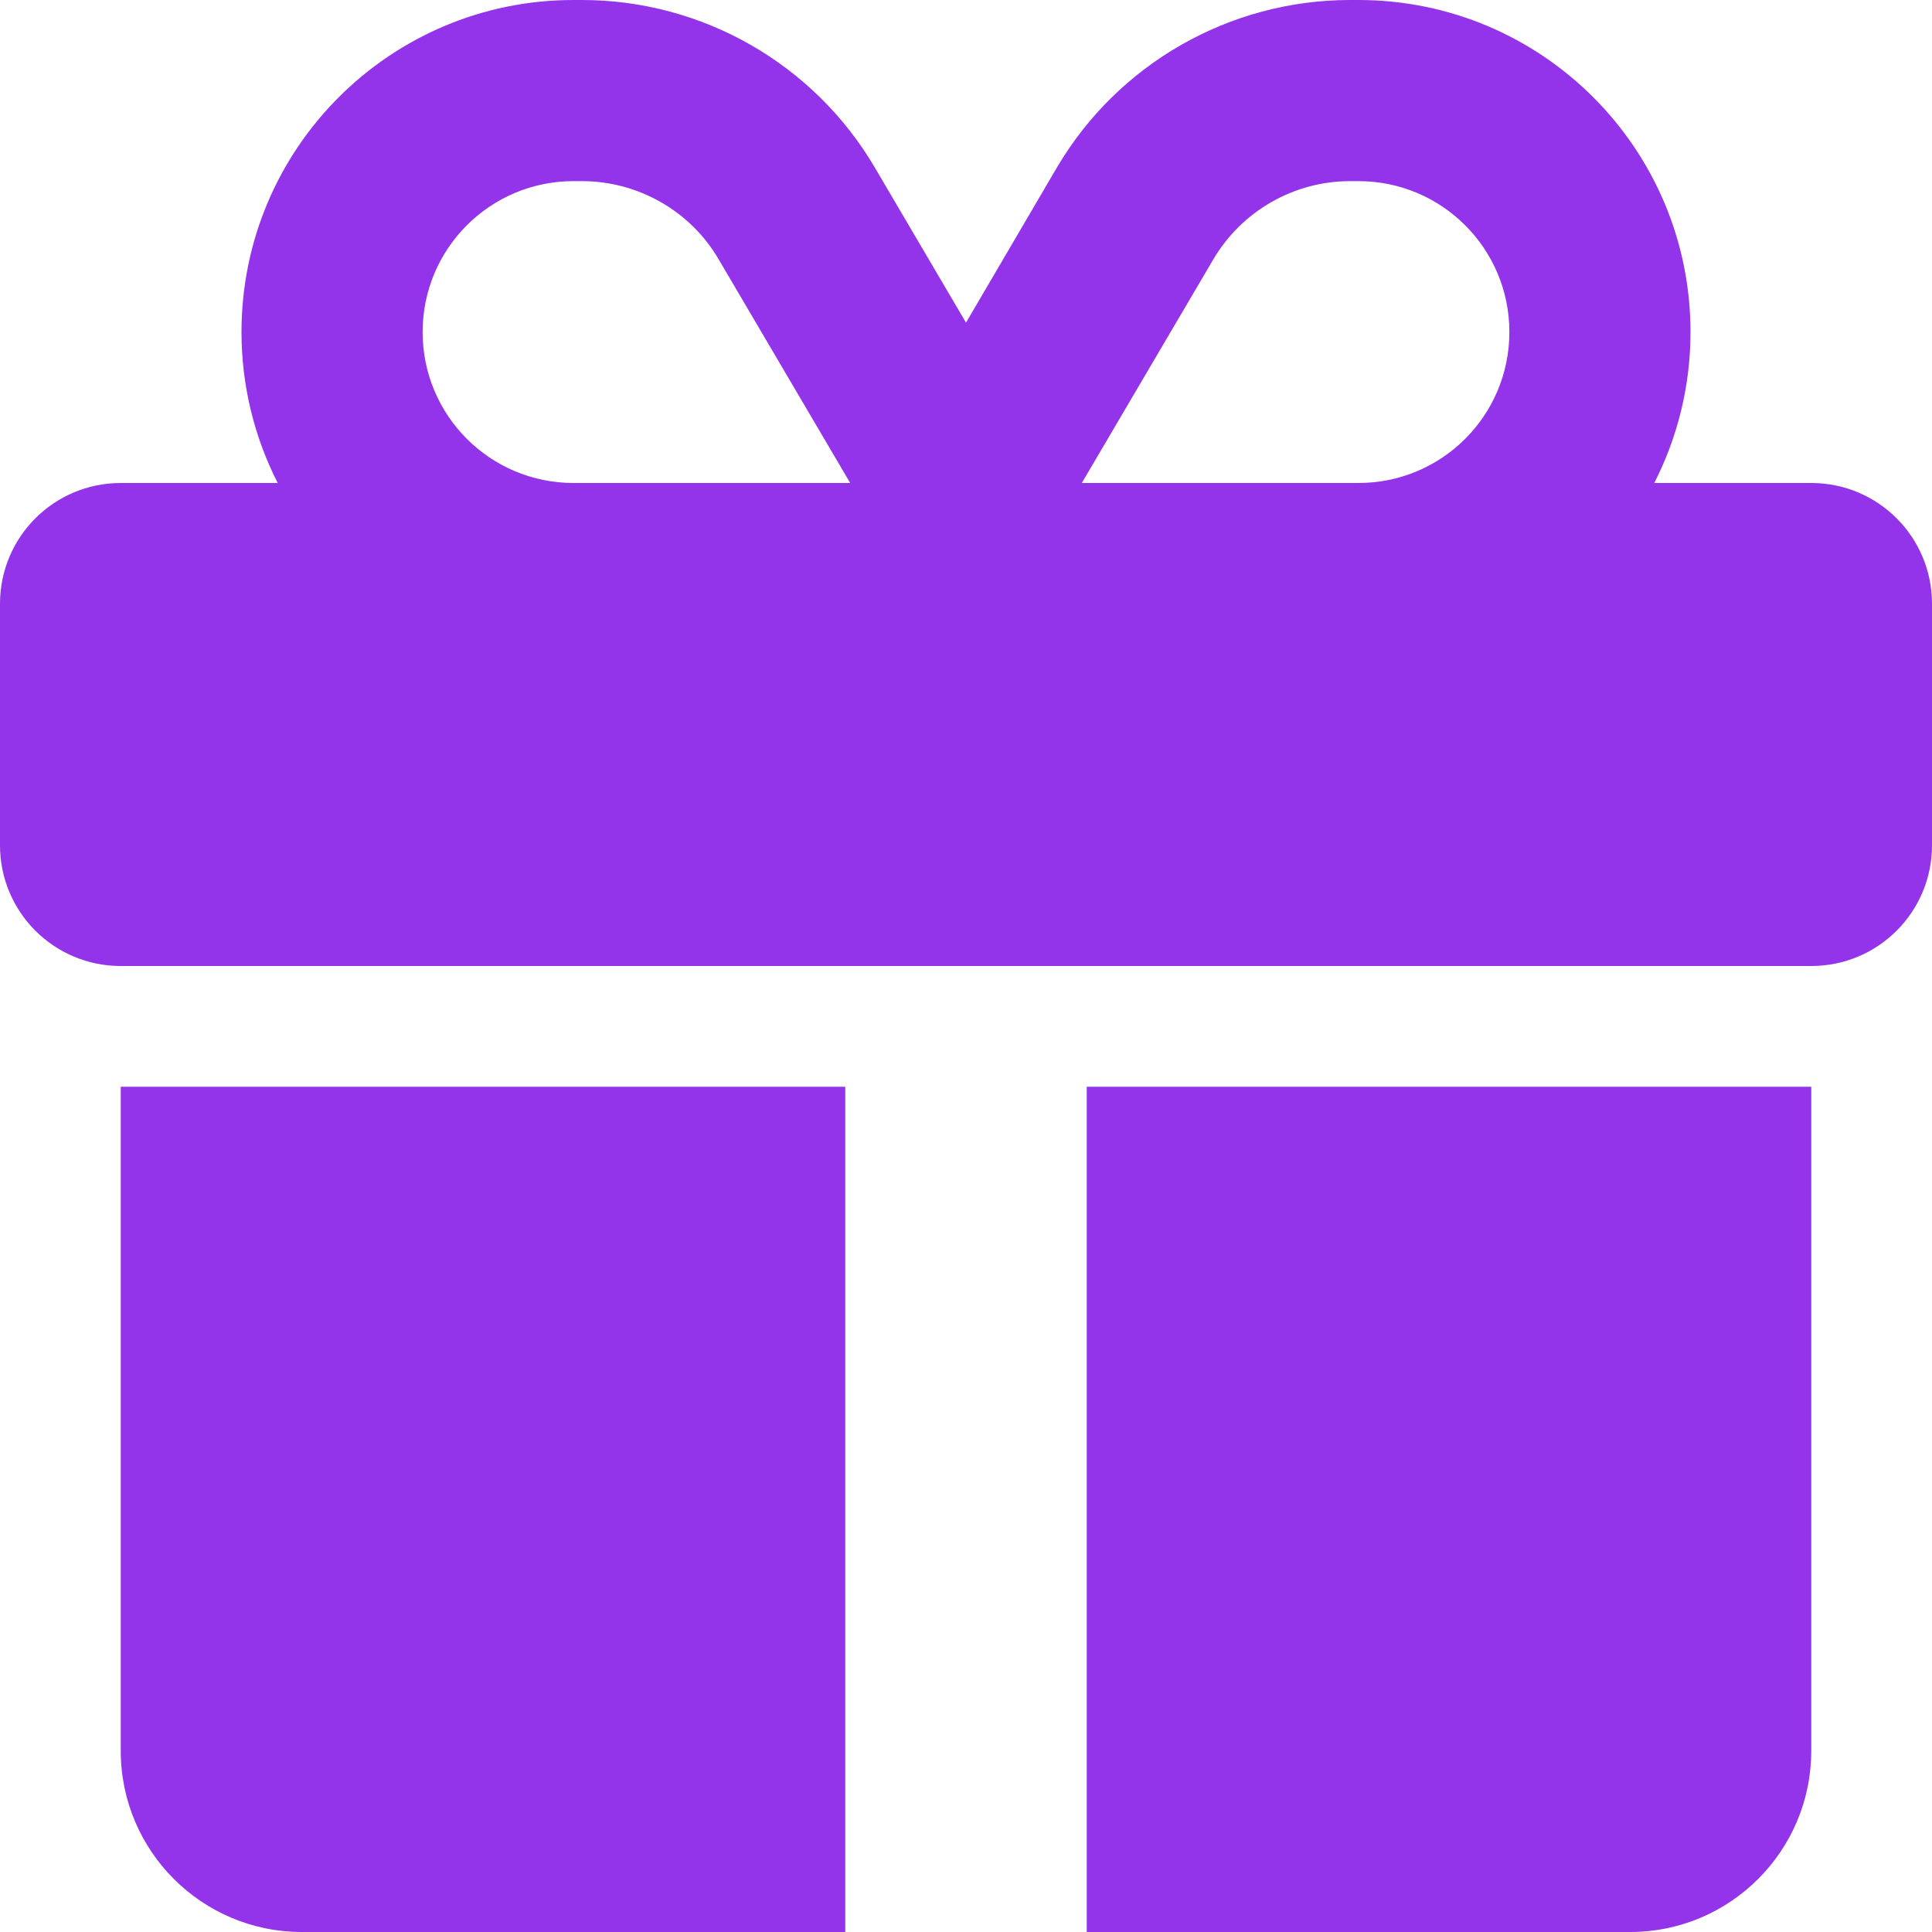 <svg width="16" height="16" viewBox="0 0 16 16" fill="none" xmlns="http://www.w3.org/2000/svg">
<g clip-path="url(#clip0_956_1068)">
<g clip-path="url(#clip1_956_1068)">
<path d="M5.953 2.15L7.041 4H7H4.75C4.059 4 3.5 3.441 3.5 2.75C3.5 2.059 4.059 1.5 4.75 1.5H4.819C5.284 1.5 5.719 1.747 5.953 2.15ZM2 2.75C2 3.2 2.109 3.625 2.3 4H1C0.447 4 0 4.447 0 5V7C0 7.553 0.447 8 1 8H15C15.553 8 16 7.553 16 7V5C16 4.447 15.553 4 15 4H13.7C13.891 3.625 14 3.2 14 2.75C14 1.231 12.769 0 11.25 0H11.181C10.184 0 9.259 0.528 8.753 1.387L8 2.672L7.247 1.391C6.741 0.528 5.816 0 4.819 0H4.75C3.231 0 2 1.231 2 2.75ZM12.5 2.75C12.5 3.441 11.941 4 11.25 4H9H8.959L10.047 2.15C10.284 1.747 10.716 1.5 11.181 1.5H11.25C11.941 1.5 12.5 2.059 12.5 2.75ZM1 9V14.5C1 15.328 1.672 16 2.5 16H7V9H1ZM9 16H13.5C14.328 16 15 15.328 15 14.5V9H9V16Z" fill="#9333EA"/>
</g>
</g>
<defs>
<clipPath id="clip0_956_1068">
<rect width="16" height="16" fill="white"/>
</clipPath>
<clipPath id="clip1_956_1068">
<path d="M0 0H16V16H0V0Z" fill="white"/>
</clipPath>
</defs>
</svg>

